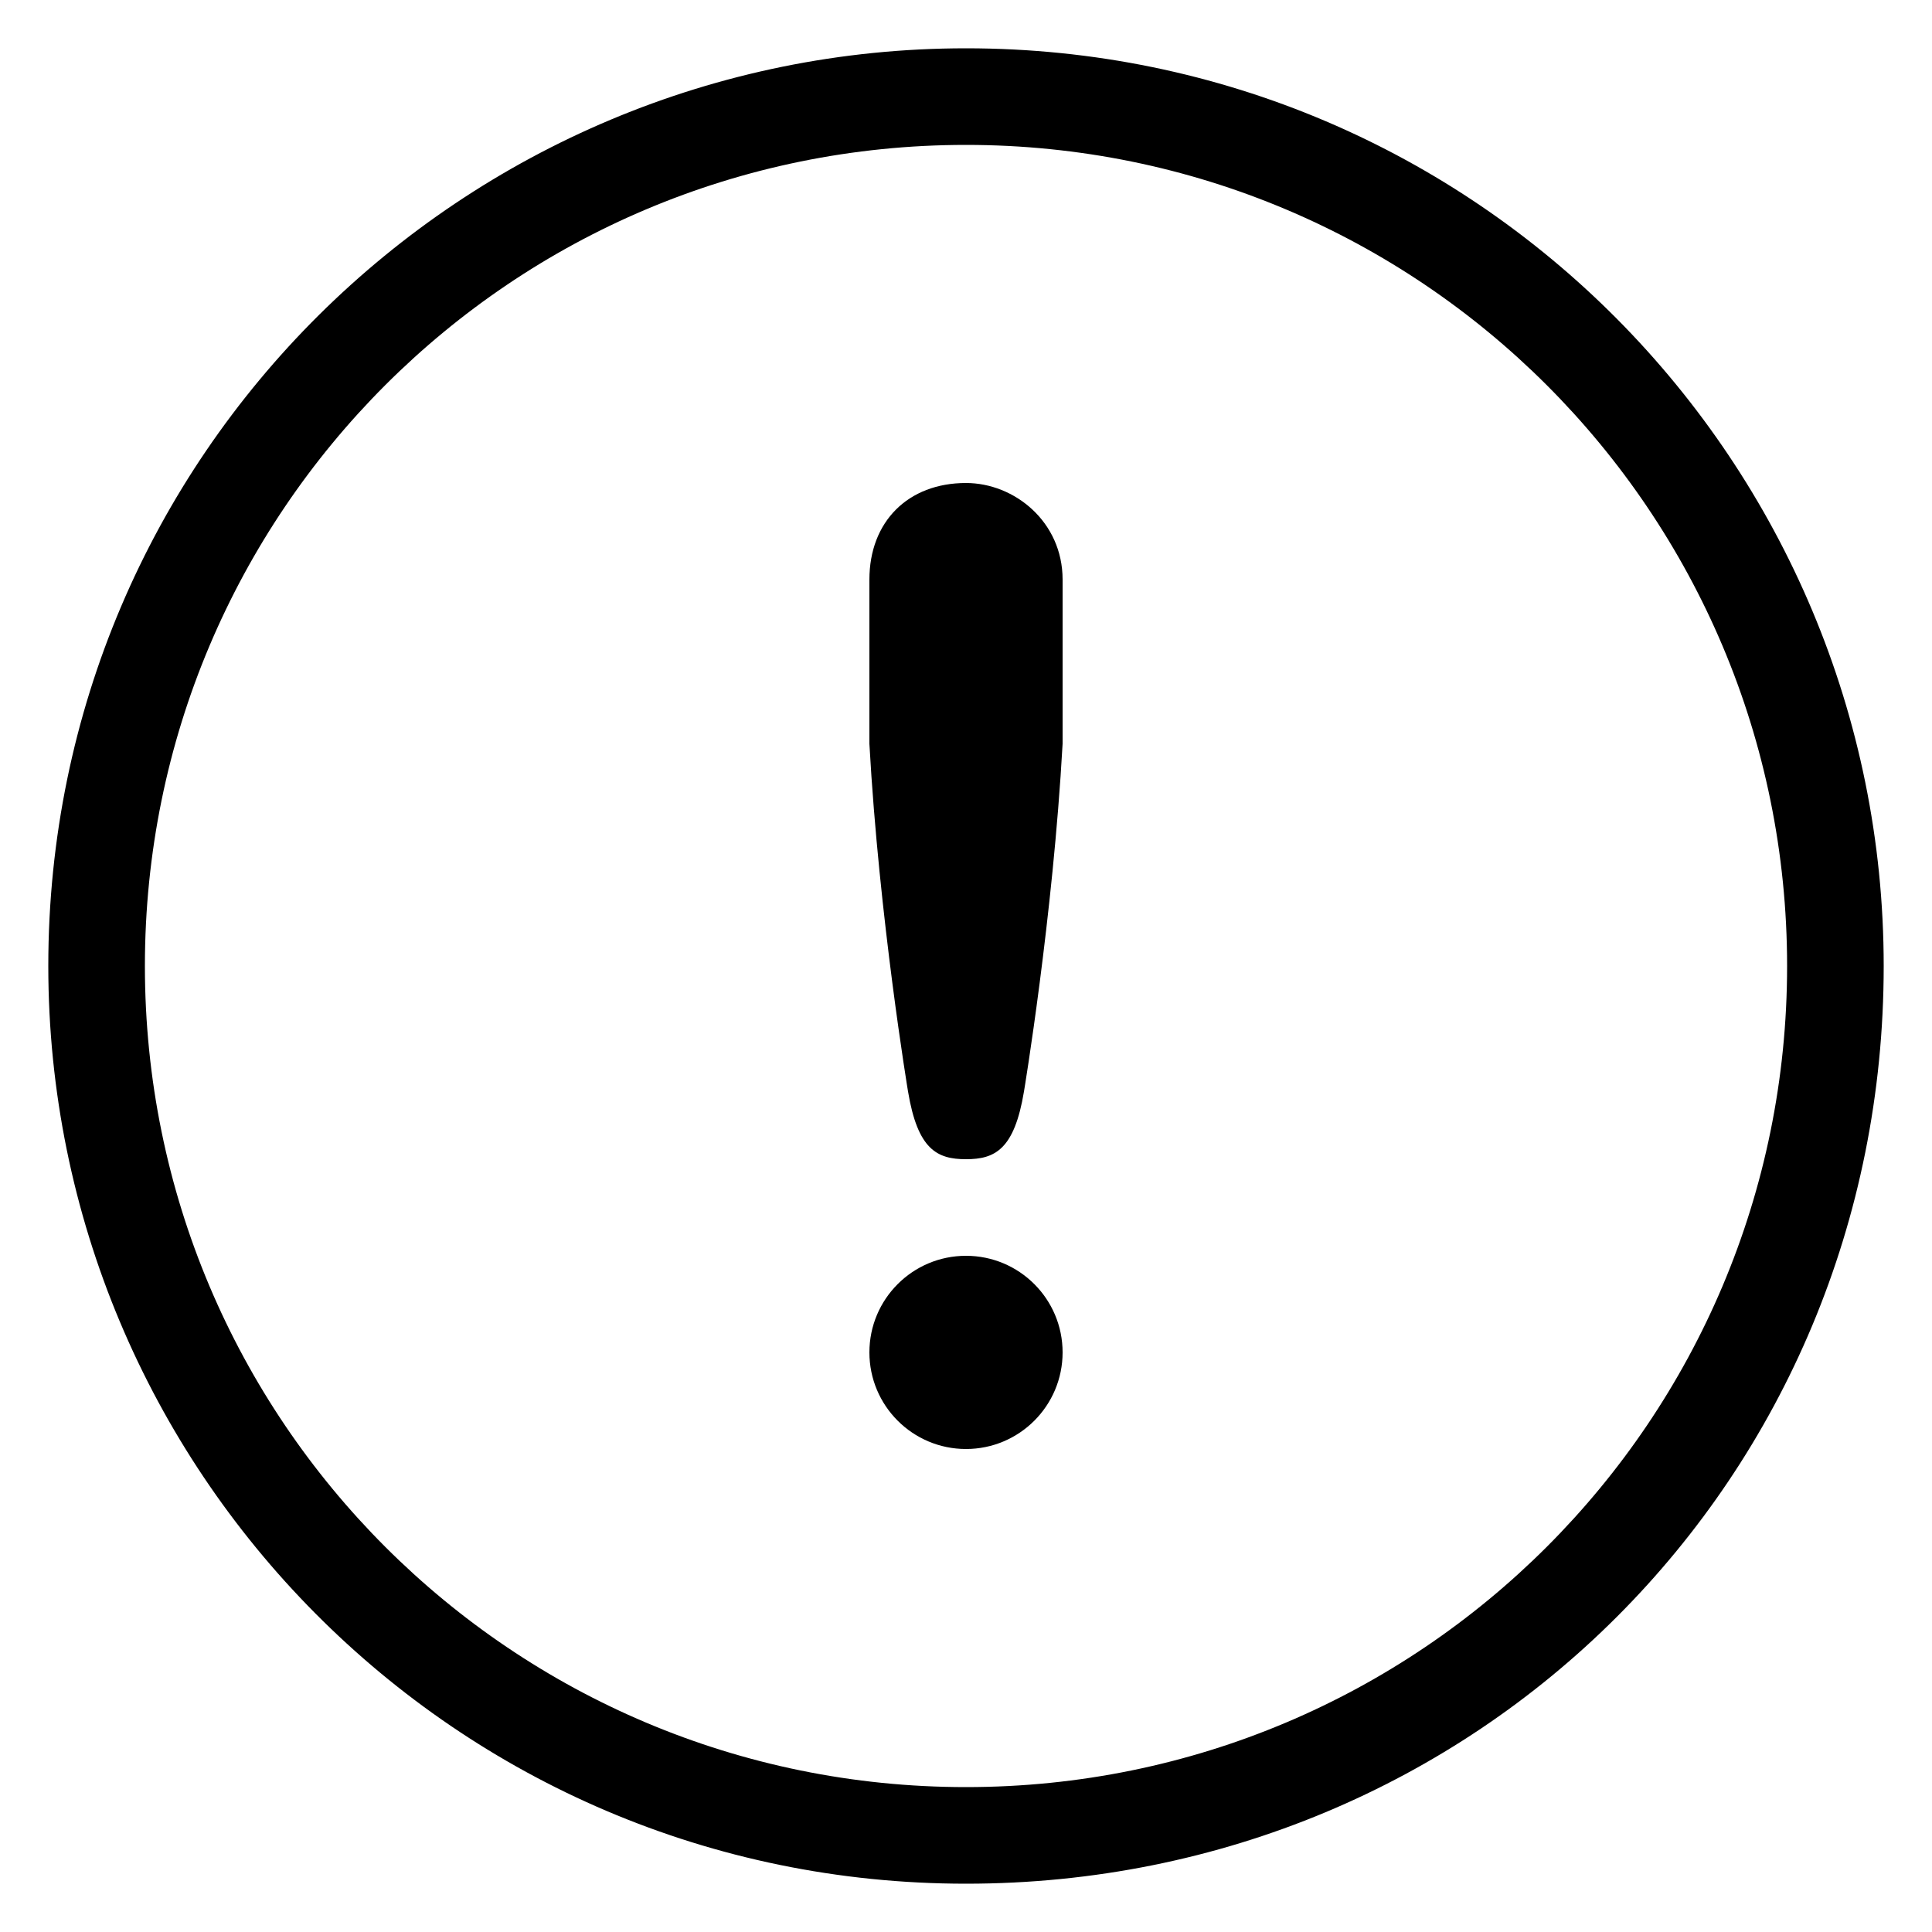 <svg xmlns="http://www.w3.org/2000/svg" viewBox="0 0 20 20" style="enable-background:new 0 0 20 20" xml:space="preserve"><circle cx="10" cy="14" r="1"/><path d="M10 19.5C4.7 19.5.5 15.2.5 10 .5 4.7 4.8.5 10 .5c5.3 0 9.5 4.3 9.5 9.5 0 5.3-4.2 9.5-9.5 9.5zm0-18c-4.7 0-8.5 3.8-8.5 8.5s3.8 8.5 8.5 8.5 8.5-3.8 8.5-8.5-3.8-8.5-8.5-8.5z"/><path d="M11 7.7c-.1 1.8-.4 3.6-.4 3.6-.1.6-.3.7-.6.7s-.5-.1-.6-.7c0 0-.3-1.8-.4-3.6V6c0-.6.4-1 1-1 .5 0 1 .4 1 1v1.7z"/></svg>